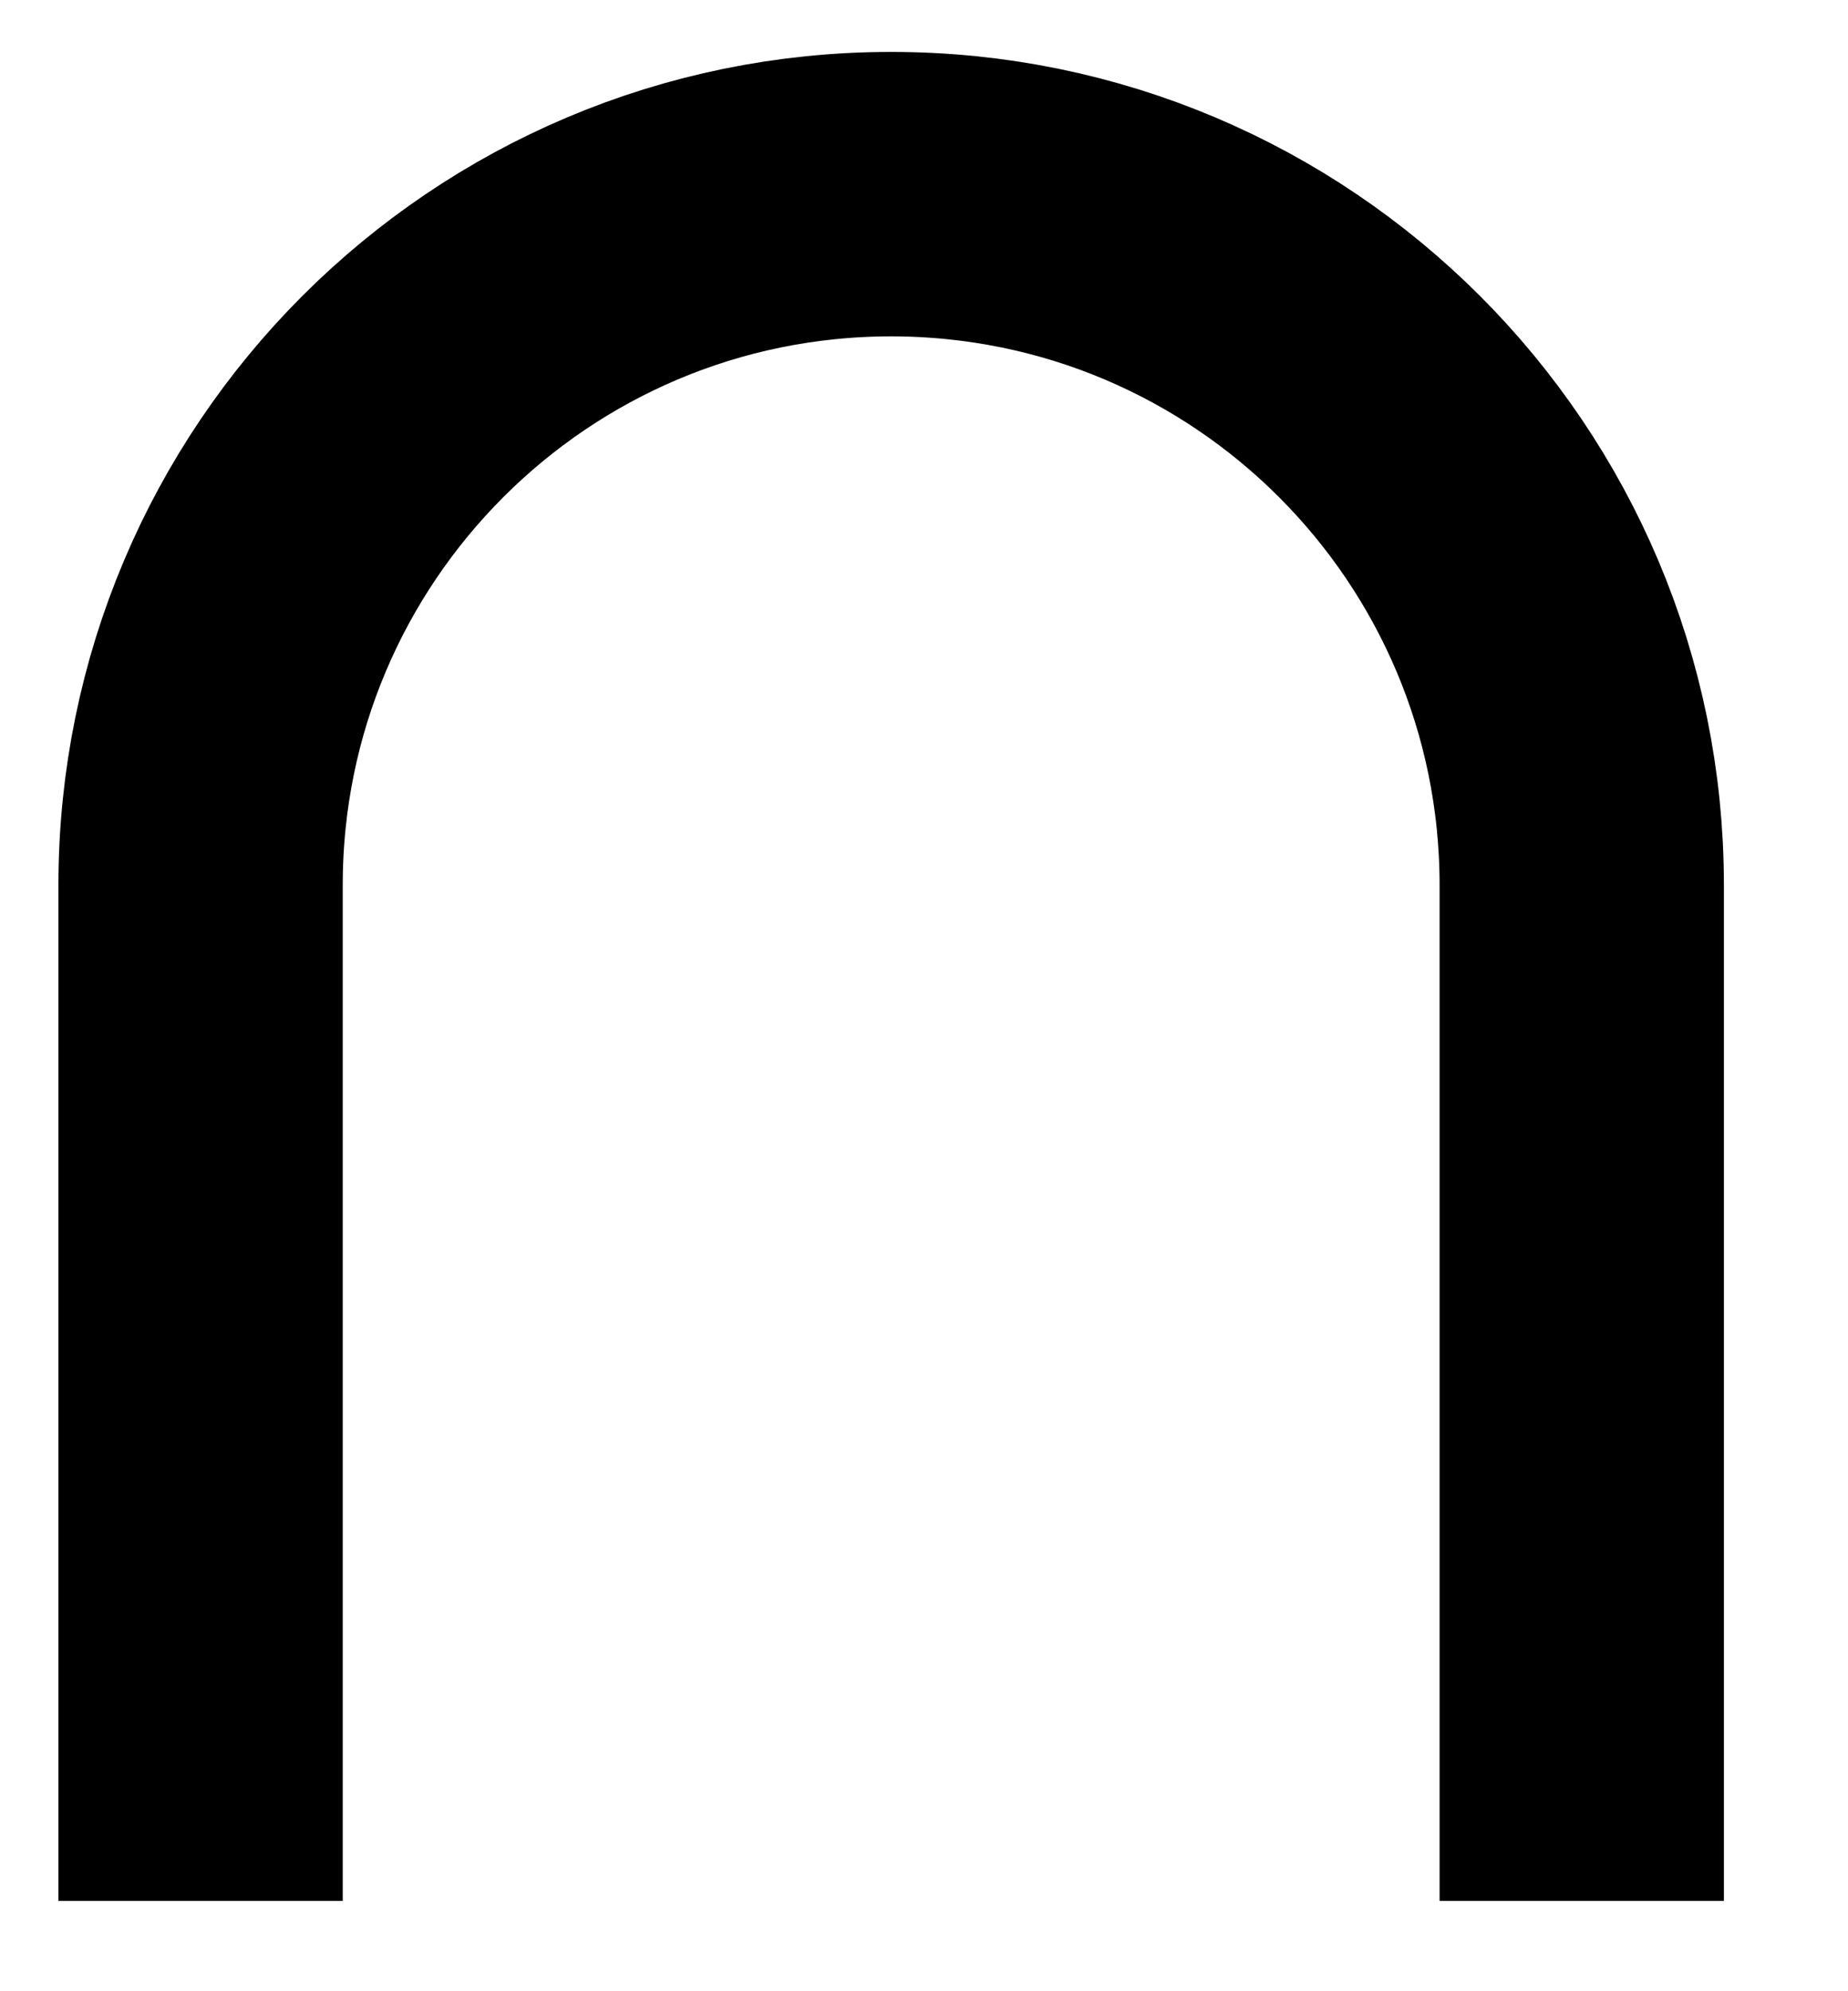 <svg width="13" height="14" viewBox="0 0 13 14" fill="none"
  xmlns="http://www.w3.org/2000/svg">
  <path d="M1.411 13.365V6.223C1.411 3.54 3.586 1.365 6.269 1.365C8.952 1.365 11.127 3.54 11.127 6.223V13.365" stroke="black" stroke-width="2"/>
</svg>
